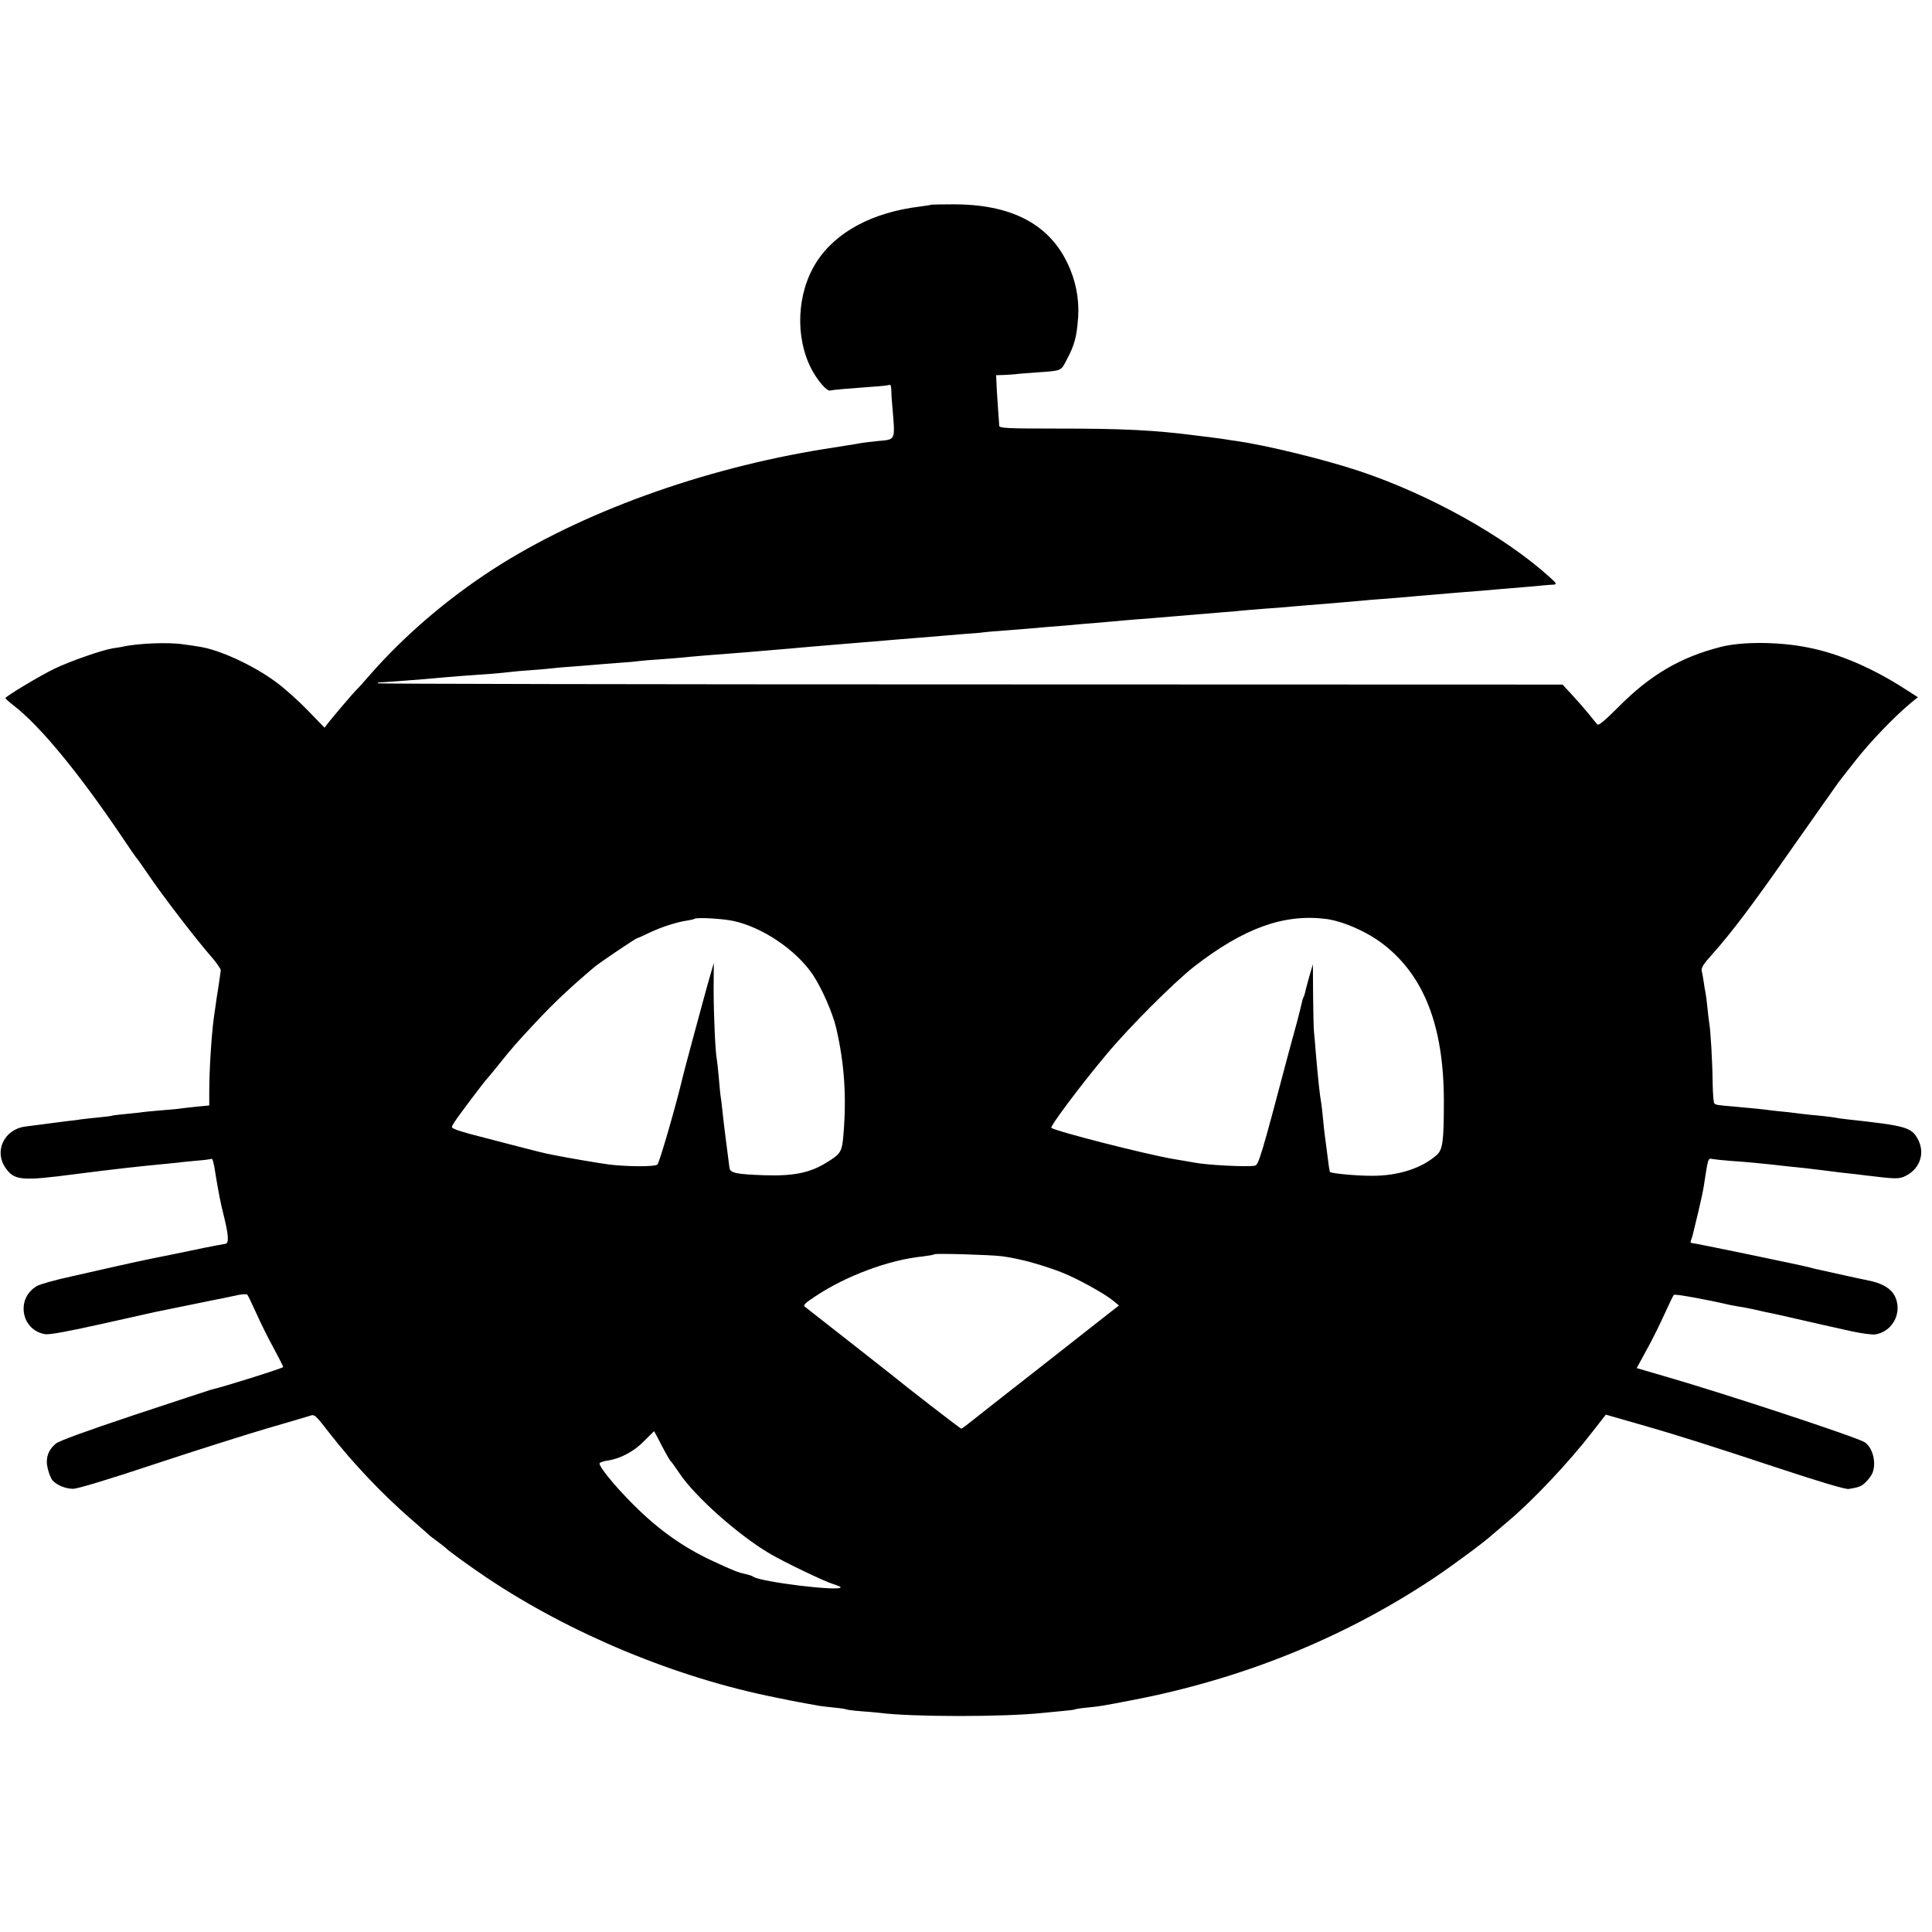<?xml version="1.0" standalone="no"?>
<!DOCTYPE svg PUBLIC "-//W3C//DTD SVG 20010904//EN"
 "http://www.w3.org/TR/2001/REC-SVG-20010904/DTD/svg10.dtd">
<svg version="1.0" xmlns="http://www.w3.org/2000/svg"
 width="1071pt" height="1071pt" viewBox="0 0 1071 1071"
 preserveAspectRatio="xMidYMid meet">
<g transform="translate(0,1071) scale(0.1,-0.1)"
fill="#000000" stroke="none">
<path d="M5158 9574 c-2 -1 -28 -5 -58 -9 -264 -32 -467 -141 -574 -308 -110
-172 -120 -419 -26 -596 35 -65 85 -122 103 -116 6 2 41 6 77 9 36 3 106 8
155 12 50 3 93 8 98 11 4 2 7 -11 8 -29 0 -18 2 -55 5 -83 17 -203 22 -190
-81 -200 -33 -3 -71 -8 -85 -10 -27 -5 -25 -5 -210 -34 -678 -109 -1349 -352
-1836 -666 -258 -167 -494 -370 -685 -588 -34 -40 -67 -76 -74 -82 -13 -12
-121 -139 -153 -179 l-23 -30 -92 95 c-51 53 -130 124 -177 158 -122 91 -314
180 -425 196 -16 3 -56 9 -88 13 -83 13 -255 6 -342 -14 -5 -1 -28 -5 -50 -8
-60 -10 -233 -70 -321 -112 -80 -38 -274 -155 -274 -164 0 -3 19 -20 42 -38
148 -113 365 -376 608 -737 40 -60 76 -112 80 -115 3 -3 32 -44 64 -91 74
-110 263 -356 341 -445 33 -37 59 -75 59 -83 -1 -9 -7 -50 -13 -91 -7 -41 -14
-88 -16 -105 -2 -16 -7 -48 -10 -70 -13 -102 -24 -271 -25 -401 l0 -82 -72 -7
c-40 -4 -80 -9 -88 -10 -8 -2 -55 -6 -105 -10 -49 -4 -97 -9 -105 -10 -8 -2
-49 -6 -90 -10 -41 -4 -77 -8 -80 -10 -3 -2 -39 -6 -80 -10 -41 -4 -82 -9 -91
-10 -9 -2 -40 -6 -70 -9 -30 -4 -85 -11 -124 -16 -38 -5 -90 -12 -115 -15
-116 -15 -174 -135 -110 -228 49 -71 87 -75 385 -36 217 28 363 44 480 55 33
3 74 7 92 9 17 3 64 7 105 11 40 3 76 8 80 10 6 4 13 -19 23 -86 15 -92 28
-162 47 -235 25 -102 28 -147 8 -150 -49 -8 -154 -29 -305 -61 -11 -2 -56 -11
-100 -20 -44 -9 -127 -27 -185 -40 -58 -13 -177 -40 -265 -60 -88 -19 -173
-43 -190 -53 -119 -68 -88 -246 46 -267 22 -4 130 16 309 56 151 34 284 63
295 66 48 10 313 64 338 69 44 8 79 16 126 26 24 5 48 6 52 2 4 -4 26 -51 50
-103 23 -52 66 -139 96 -193 29 -54 53 -101 53 -105 0 -6 -323 -108 -401 -126
-9 -3 -200 -65 -425 -140 -264 -88 -418 -144 -435 -159 -44 -37 -58 -84 -44
-139 6 -26 18 -54 25 -63 23 -27 72 -48 115 -48 26 0 194 51 450 136 226 75
505 163 620 197 116 34 223 65 238 70 32 11 29 14 118 -100 125 -161 293 -337
444 -468 55 -48 102 -89 105 -93 3 -3 23 -18 45 -34 22 -17 42 -32 45 -35 13
-15 136 -104 230 -167 465 -311 1051 -554 1600 -663 52 -11 109 -22 125 -25
17 -3 44 -8 60 -11 17 -3 41 -7 55 -10 14 -2 52 -7 85 -10 33 -3 63 -8 67 -10
3 -2 39 -7 80 -10 40 -3 87 -7 103 -9 173 -23 691 -24 910 0 22 2 69 7 104 10
36 3 67 7 70 9 3 2 33 7 66 10 71 7 79 8 255 42 611 118 1172 345 1670 677
103 69 271 193 320 237 14 12 57 49 95 81 135 114 335 326 462 491 l75 96 66
-19 c37 -11 108 -31 157 -45 161 -46 373 -113 738 -234 227 -75 368 -117 385
-114 58 9 72 15 97 40 15 15 31 37 36 51 21 57 0 139 -44 168 -41 27 -771 268
-1103 364 l-161 47 54 99 c31 55 75 145 100 200 25 55 48 103 52 107 5 6 179
-25 311 -56 14 -3 39 -7 55 -10 17 -2 50 -9 75 -14 25 -6 56 -13 70 -16 20 -3
131 -28 230 -51 20 -5 124 -28 245 -55 54 -12 114 -20 132 -17 96 16 150 122
108 210 -20 42 -67 71 -135 86 -81 17 -86 18 -190 41 -52 12 -103 23 -113 25
-10 2 -26 7 -35 9 -29 9 -642 136 -657 136 -4 0 -4 8 0 17 4 10 8 25 10 33 2
8 15 62 29 120 14 58 28 123 31 145 24 157 23 156 48 150 12 -2 56 -7 97 -10
88 -6 183 -15 225 -20 17 -2 57 -6 90 -10 81 -8 144 -15 180 -20 17 -2 71 -9
120 -15 50 -5 108 -12 130 -15 180 -22 193 -22 232 -2 79 41 106 129 63 205
-35 63 -67 72 -390 107 -30 3 -62 8 -70 10 -8 2 -44 6 -80 10 -36 3 -76 7 -90
9 -14 2 -54 7 -90 11 -36 3 -78 8 -95 10 -35 5 -100 12 -205 21 -96 8 -98 9
-107 18 -4 4 -8 55 -9 114 -1 111 -11 288 -19 332 -2 14 -7 52 -10 85 -3 33
-8 69 -10 80 -3 11 -7 38 -10 59 -3 21 -8 49 -11 62 -5 19 8 39 64 101 99 111
220 271 416 552 94 134 186 264 204 290 18 25 41 57 50 71 9 14 36 50 60 80
24 30 49 62 55 70 83 107 223 252 312 325 l37 30 -69 44 c-177 115 -368 198
-538 231 -160 33 -368 34 -485 4 -225 -57 -393 -156 -570 -335 -74 -74 -109
-103 -115 -95 -6 6 -28 34 -50 61 -22 27 -63 74 -92 105 l-51 55 -3281 1
c-1804 0 -3283 3 -3286 6 -3 2 1 5 7 5 17 0 190 13 248 18 25 2 81 7 125 11
84 7 95 8 240 18 50 4 101 9 115 11 14 2 66 7 115 10 50 4 101 8 115 10 14 2
66 7 115 10 50 4 106 8 125 10 19 2 76 6 125 10 50 3 101 8 115 10 14 2 68 7
120 10 52 4 109 8 125 10 17 2 71 7 120 11 145 11 156 12 230 18 39 3 97 8
130 11 75 6 165 14 230 20 28 2 82 7 120 10 39 3 93 8 120 10 28 3 84 7 125
10 41 4 93 8 115 10 22 2 78 6 125 10 47 4 101 8 120 10 19 2 73 6 120 10 47
3 99 7 115 10 17 2 71 7 120 10 50 4 106 8 125 10 19 2 71 6 115 10 44 3 100
8 125 10 25 3 77 7 115 10 39 3 90 8 115 10 25 3 81 7 125 11 44 3 96 7 115 9
19 2 73 6 120 10 47 4 101 8 120 10 19 2 73 6 120 10 47 3 99 8 115 10 17 2
71 6 120 10 50 4 104 8 120 9 17 2 68 6 115 10 47 4 135 11 195 16 143 13 202
18 300 25 44 4 100 8 125 11 62 5 165 14 225 19 28 2 85 7 127 10 42 4 94 8
115 10 75 6 218 18 243 21 14 1 34 3 45 3 16 2 12 9 -25 42 -251 227 -670 460
-1059 589 -194 64 -509 141 -676 165 -23 3 -50 7 -60 9 -11 2 -47 7 -80 11
-33 4 -69 9 -80 10 -239 31 -412 39 -777 39 -278 0 -318 2 -319 16 0 8 -2 35
-4 60 -2 25 -6 84 -9 133 l-4 87 41 1 c23 1 51 3 62 4 11 2 64 6 118 10 145
10 137 7 169 68 46 86 57 130 65 242 6 102 -15 206 -62 301 -106 217 -317 323
-637 321 -65 0 -119 -1 -120 -3z m2192 -3958 c94 -12 229 -71 319 -141 226
-175 334 -454 335 -865 0 -230 -6 -274 -41 -304 -83 -73 -214 -115 -360 -114
-86 0 -221 13 -230 21 -3 3 -9 45 -19 127 -3 25 -7 56 -9 69 -2 14 -7 54 -10
90 -3 36 -8 77 -10 91 -10 55 -19 147 -31 285 -3 44 -8 96 -10 115 -2 19 -4
112 -5 205 l-1 170 -19 -65 c-10 -36 -21 -75 -23 -87 -3 -13 -7 -26 -10 -31
-3 -5 -7 -19 -10 -33 -3 -13 -14 -60 -26 -104 -12 -44 -32 -118 -45 -165 -155
-587 -168 -628 -189 -632 -42 -8 -266 3 -340 18 -11 2 -61 11 -111 19 -162 28
-657 155 -677 173 -8 8 163 237 305 406 127 153 376 401 487 488 275 213 496
293 730 264z m-3286 -11 c161 -34 348 -160 441 -297 51 -76 111 -213 131 -299
45 -196 57 -377 40 -584 -8 -102 -14 -111 -98 -162 -90 -55 -181 -73 -338 -68
-154 5 -192 12 -196 40 -10 75 -34 261 -39 315 -4 36 -8 73 -10 82 -2 9 -6 54
-10 100 -4 46 -9 92 -11 103 -9 43 -18 257 -18 394 l1 143 -34 -118 c-18 -66
-35 -128 -38 -139 -3 -11 -25 -94 -50 -185 -24 -91 -47 -174 -49 -185 -37
-158 -131 -483 -142 -491 -15 -12 -159 -12 -264 0 -49 6 -236 38 -300 51 -14
3 -36 7 -50 10 -22 4 -254 64 -425 109 -33 9 -70 20 -82 26 -22 9 -23 10 -5
38 18 29 172 234 182 242 3 3 35 41 70 85 68 85 95 116 200 228 102 109 189
191 326 307 33 27 230 160 238 160 3 0 33 13 67 30 65 31 152 59 209 67 19 3
37 7 39 9 10 10 152 2 215 -11z m1491 -1859 c22 -3 51 -8 65 -11 14 -3 34 -7
45 -10 50 -10 166 -46 224 -70 80 -31 234 -116 280 -154 l34 -28 -63 -49 c-54
-42 -296 -232 -340 -267 -8 -7 -87 -68 -175 -137 -88 -69 -189 -148 -225 -177
-36 -29 -68 -53 -71 -53 -5 0 -304 231 -379 293 -17 14 -466 366 -488 383 -11
8 0 20 55 56 171 115 413 205 599 223 32 4 61 9 64 12 6 6 316 -3 375 -11z
m-1886 -1051 c23 -44 45 -82 49 -85 4 -3 25 -32 47 -65 86 -130 328 -345 503
-448 80 -47 305 -155 350 -168 23 -7 42 -15 42 -18 0 -25 -448 30 -485 59 -5
4 -26 11 -45 15 -38 8 -64 18 -180 72 -164 76 -301 174 -440 313 -105 105
-194 215 -186 229 3 5 25 12 48 15 70 11 146 52 201 110 29 29 53 53 53 52 1
-1 21 -37 43 -81z"/>
</g>
</svg>
